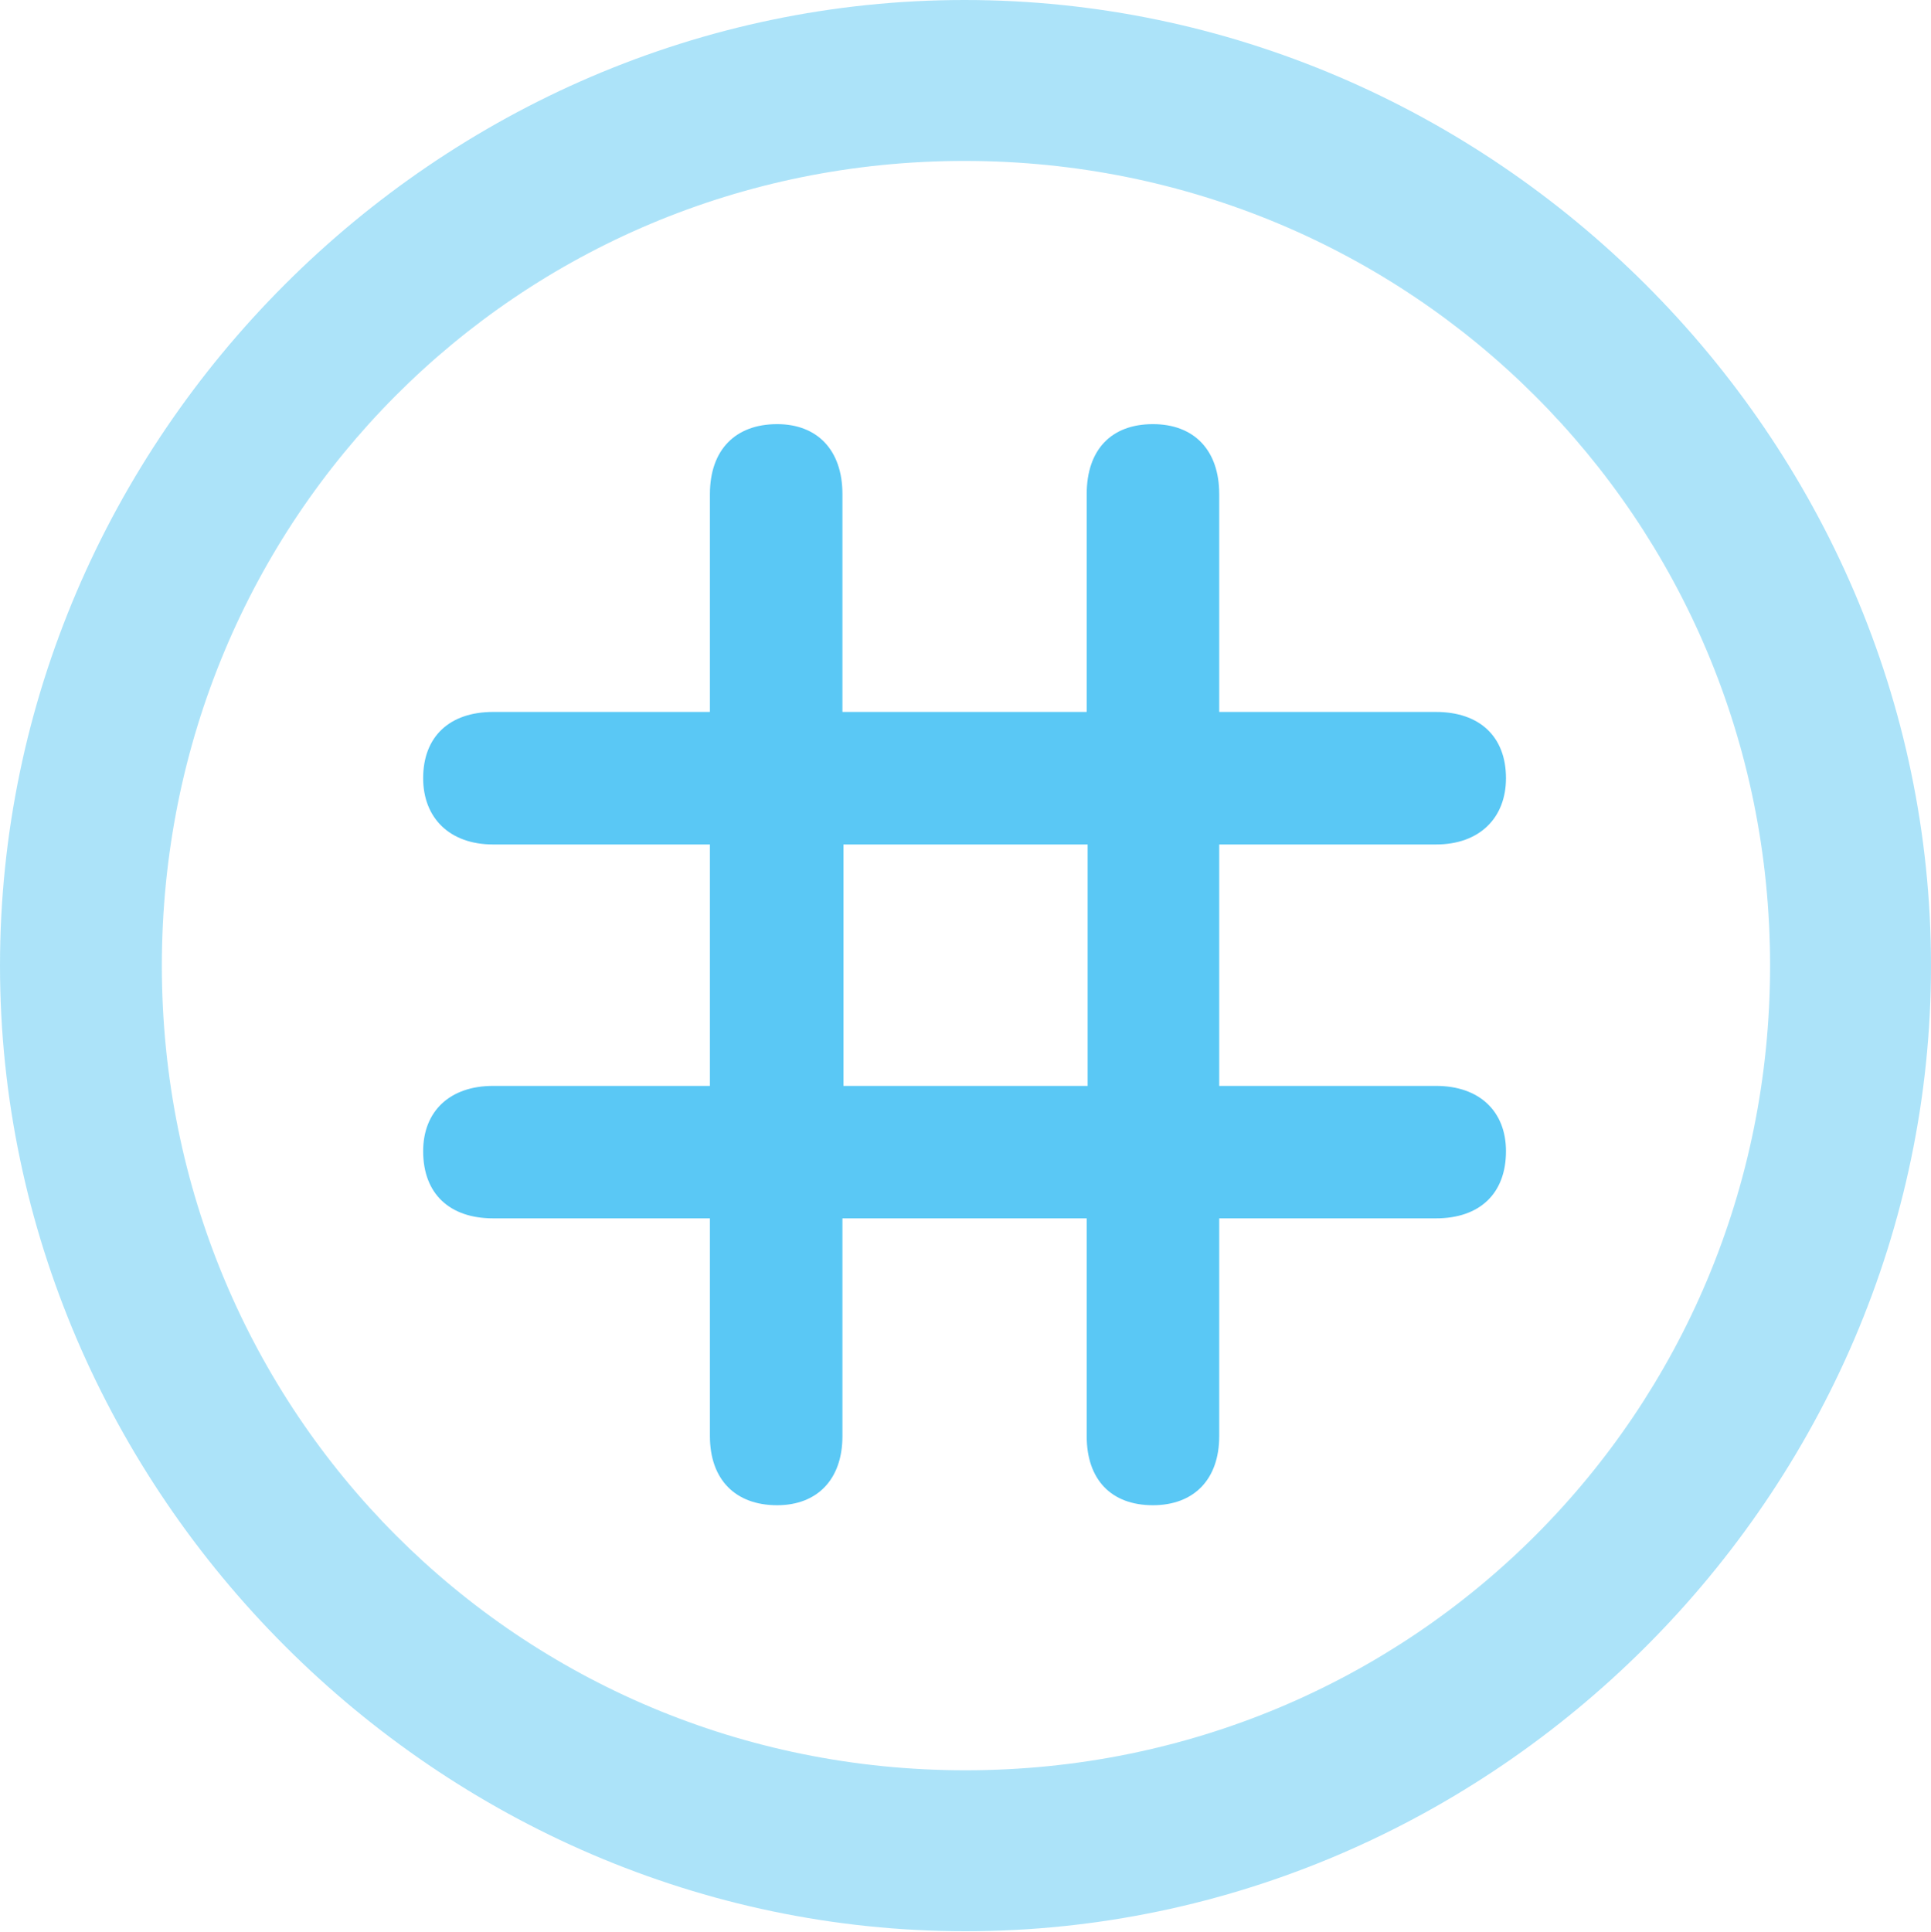 <?xml version="1.0" encoding="UTF-8"?>
<!--Generator: Apple Native CoreSVG 175.5-->
<!DOCTYPE svg
PUBLIC "-//W3C//DTD SVG 1.1//EN"
       "http://www.w3.org/Graphics/SVG/1.1/DTD/svg11.dtd">
<svg version="1.1" xmlns="http://www.w3.org/2000/svg" xmlns:xlink="http://www.w3.org/1999/xlink" width="24.902" height="24.915">
 <g>
  <rect height="24.915" opacity="0" width="24.902" x="0" y="0"/>
  <path d="M12.451 24.902C19.263 24.902 24.902 19.25 24.902 12.451C24.902 5.64 19.25 0 12.439 0C5.64 0 0 5.64 0 12.451C0 19.25 5.652 24.902 12.451 24.902ZM12.451 22.827C6.689 22.827 2.087 18.213 2.087 12.451C2.087 6.689 6.677 2.075 12.439 2.075C18.201 2.075 22.827 6.689 22.827 12.451C22.827 18.213 18.213 22.827 12.451 22.827Z" fill="#5ac8f5" fill-opacity="0.5"/>
  <path d="M5.457 14.844C5.457 15.393 5.798 15.71 6.36 15.71L9.155 15.71L9.155 18.518C9.155 19.08 9.485 19.409 10.022 19.409C10.535 19.409 10.864 19.08 10.864 18.518L10.864 15.71L14.014 15.71L14.014 18.518C14.014 19.08 14.331 19.409 14.868 19.409C15.393 19.409 15.723 19.08 15.723 18.518L15.723 15.71L18.518 15.71C19.08 15.71 19.421 15.393 19.421 14.844C19.421 14.331 19.08 14.002 18.518 14.002L15.723 14.002L15.723 10.889L18.518 10.889C19.08 10.889 19.421 10.547 19.421 10.034C19.421 9.497 19.08 9.18 18.518 9.18L15.723 9.18L15.723 6.372C15.723 5.798 15.393 5.469 14.868 5.469C14.331 5.469 14.014 5.798 14.014 6.372L14.014 9.18L10.864 9.18L10.864 6.372C10.864 5.798 10.535 5.469 10.022 5.469C9.485 5.469 9.155 5.798 9.155 6.372L9.155 9.18L6.36 9.18C5.798 9.18 5.457 9.497 5.457 10.034C5.457 10.547 5.798 10.889 6.36 10.889L9.155 10.889L9.155 14.002L6.36 14.002C5.798 14.002 5.457 14.331 5.457 14.844ZM10.877 14.002L10.877 10.889L14.026 10.889L14.026 14.002Z" fill="#5ac8f5"/>
 </g>
</svg>
